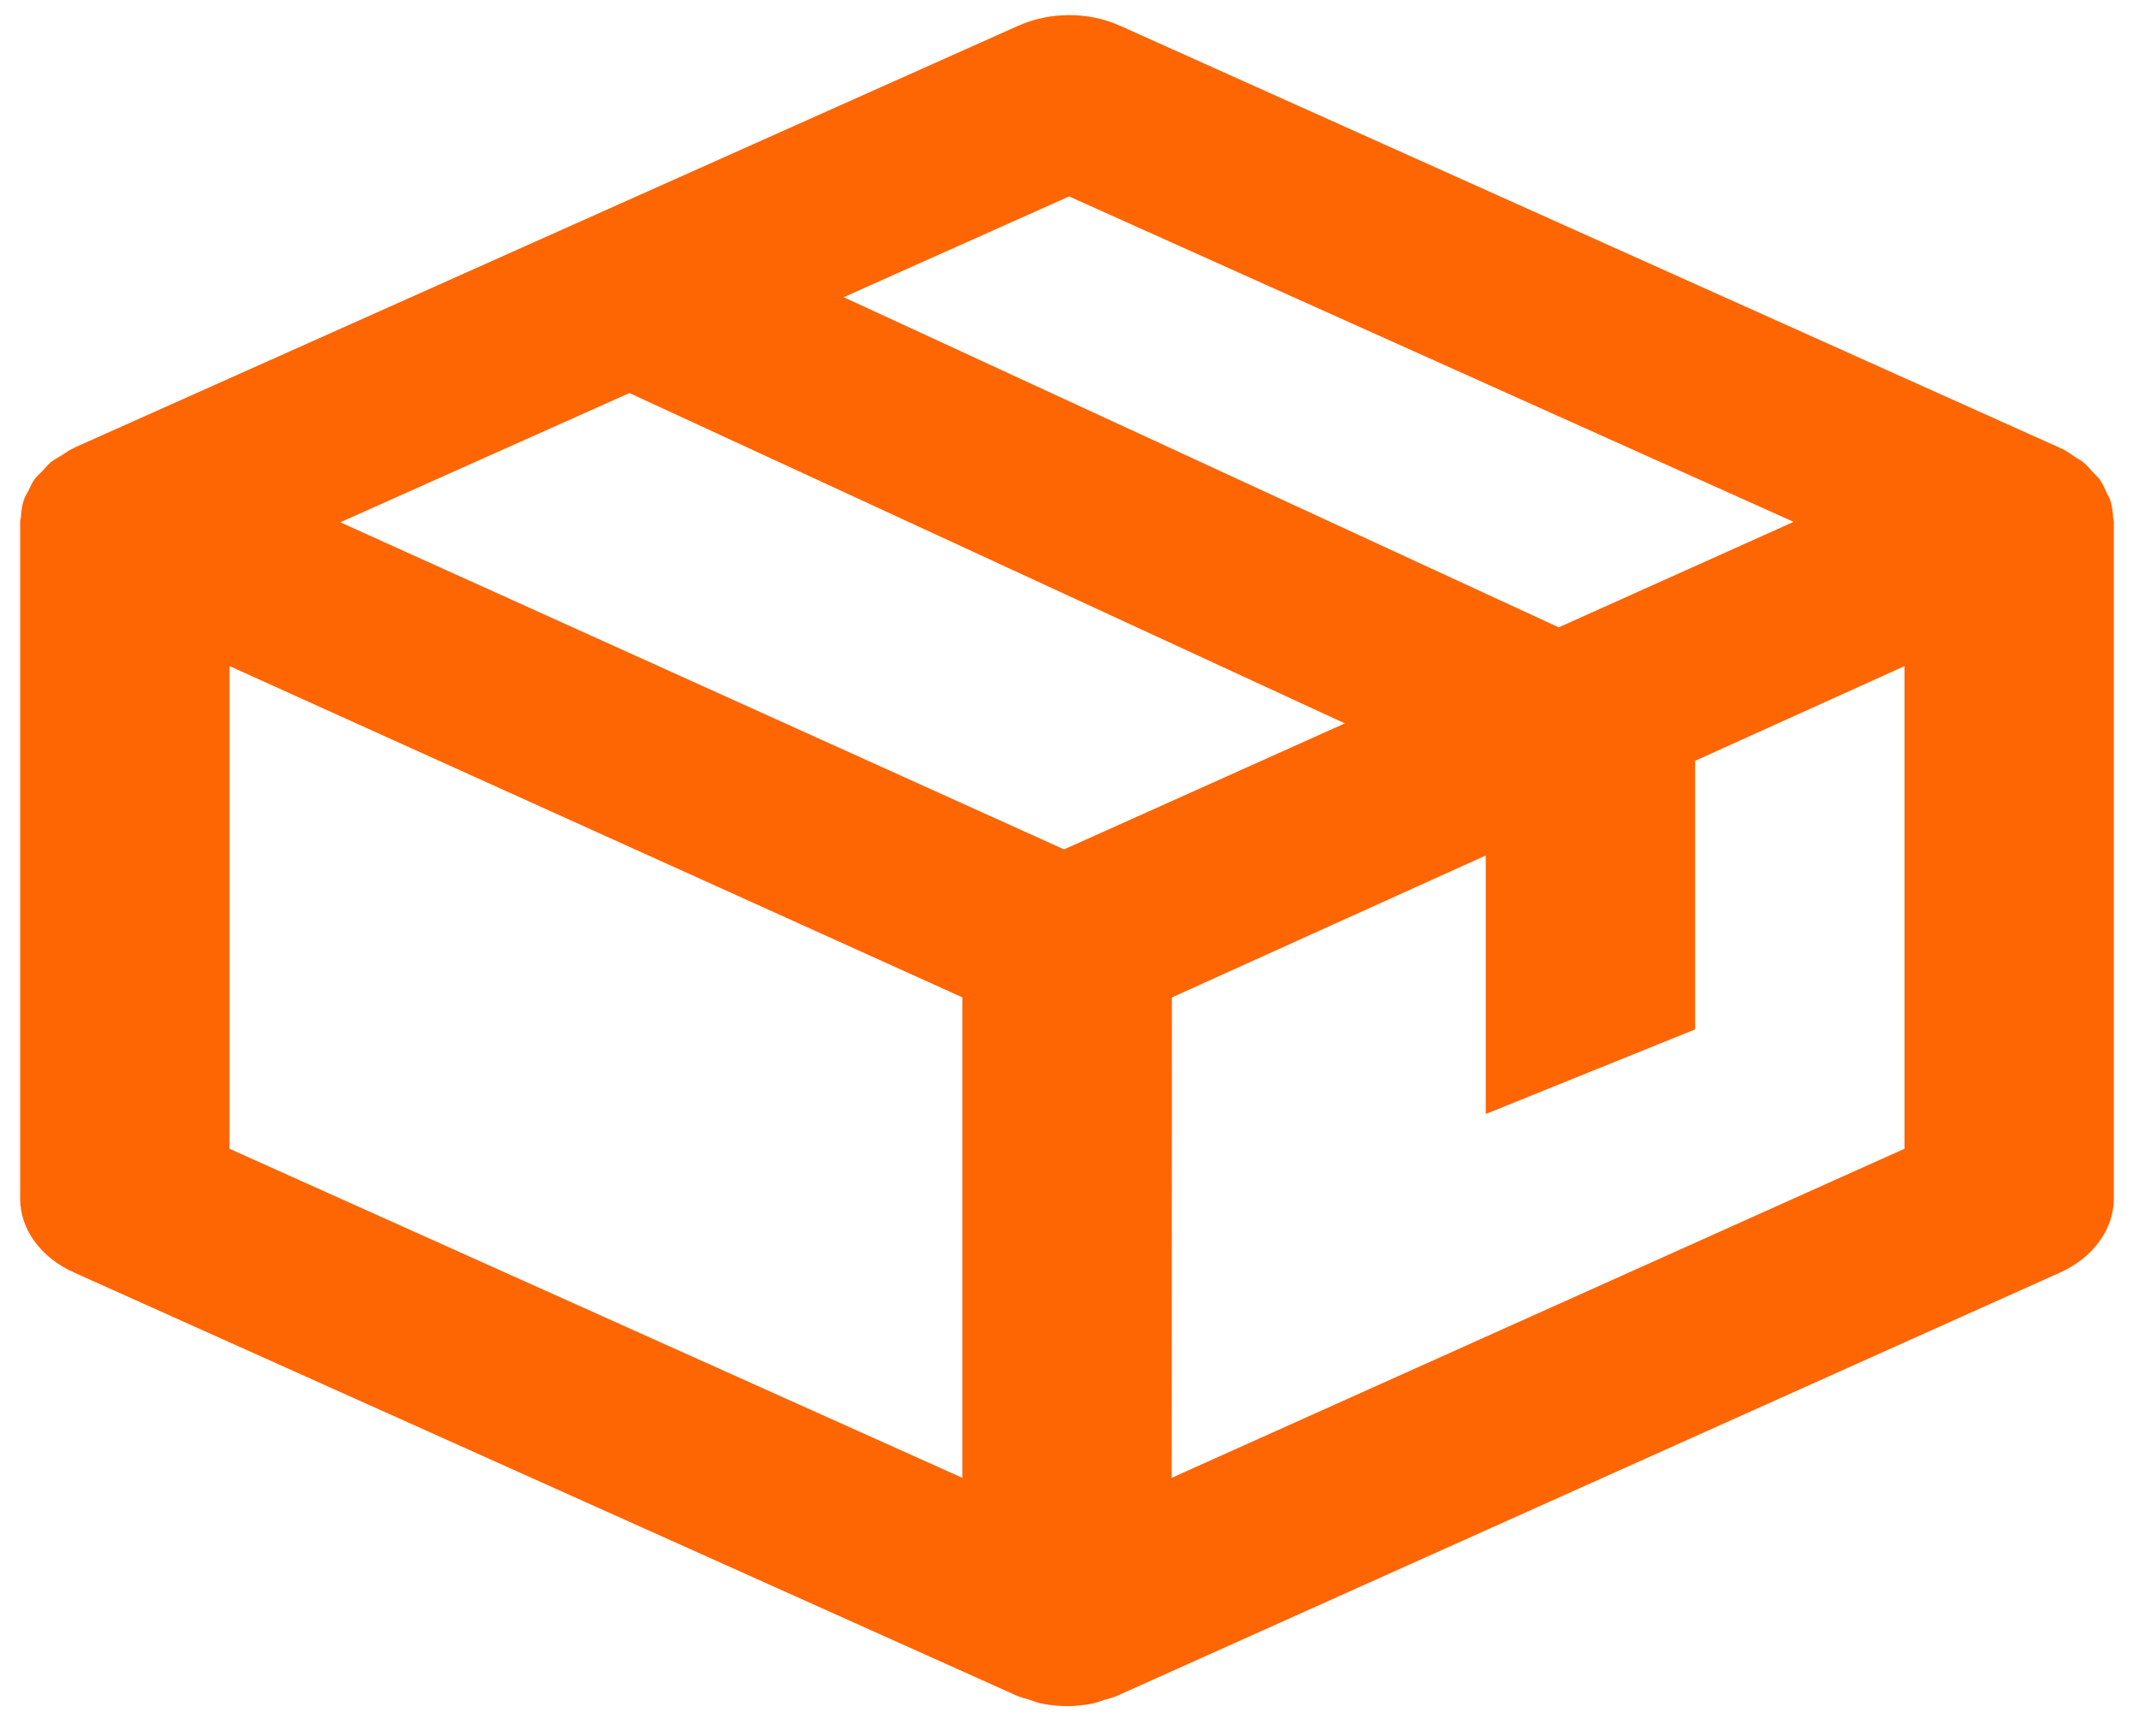 <svg height="69" viewBox="0 0 85 69" width="85" xmlns="http://www.w3.org/2000/svg"><g fill="none" fill-rule="evenodd" transform="translate(.8 .6)"><path d="m12.391 20.22 28.693 13.07 11.126-5.036-28.361-13.199zm53.709 9.532v10.731l-8.3 3.38v-10.329l-12.442 5.672-.008 19.195 29.05-13.148v-19.283zm-29.05 9.45-29.05-13.236v19.286l29.05 13.148zm23.643-14.784 9.313-4.215-28.722-13.003-8.935 4.026z"/><path d="m83.171 19.97c-.012-.242-.042-.487-.121-.719-.029-.084-.087-.165-.125-.249-.087-.192-.166-.38-.291-.555-.067-.091-.158-.165-.237-.252-.133-.151-.262-.306-.424-.437-.096-.074-.22-.134-.324-.205-.162-.108-.312-.225-.499-.316-.017-.01-.037-.01-.058-.02-.012-.007-.021-.013-.033-.02l-37.353-16.774c-1.252-.565-2.775-.561-4.035-.003l-37.527 16.774c-.012.01-.025.024-.046.034-.012.003-.029.007-.042.013-.146.067-.254.165-.391.245-.15.091-.308.171-.441.276-.125.104-.22.225-.329.343-.112.118-.237.222-.329.35-.108.145-.166.309-.245.467-.058.111-.133.215-.171.336-.079.225-.104.467-.121.706-.004.057-.029.108-.029.168v.003.003 26.892c0 1.22.82 2.346 2.142 2.938l37.348 16.764.004.003c.004 0 .004 0 .008.003l.083.037c.179.081.374.124.562.182.133.044.262.101.404.131.337.071.695.111 1.048.111s.711-.04 1.057-.111c.137-.03.266-.087.404-.131.187-.057.383-.097.562-.182l.083-.037c.004-.003.004-.003.008-.003l.004-.003 37.348-16.764c1.315-.592 2.134-1.718 2.134-2.938v-26.892-.003-.003c0-.057-.025-.104-.029-.161zm-41.687 13.184-28.762-12.999 11.49-5.136 28.429 13.127zm.2-25.948 28.791 12.932-9.335 4.192-28.413-13.12zm-33.363 18.663 29.12 13.164v19.094l-29.12-13.076zm37.44 32.257.008-19.09 12.472-5.641v10.273l8.32-3.362v-10.673l8.32-3.762v19.178z" fill="#fe6503" fill-rule="nonzero"/></g></svg>